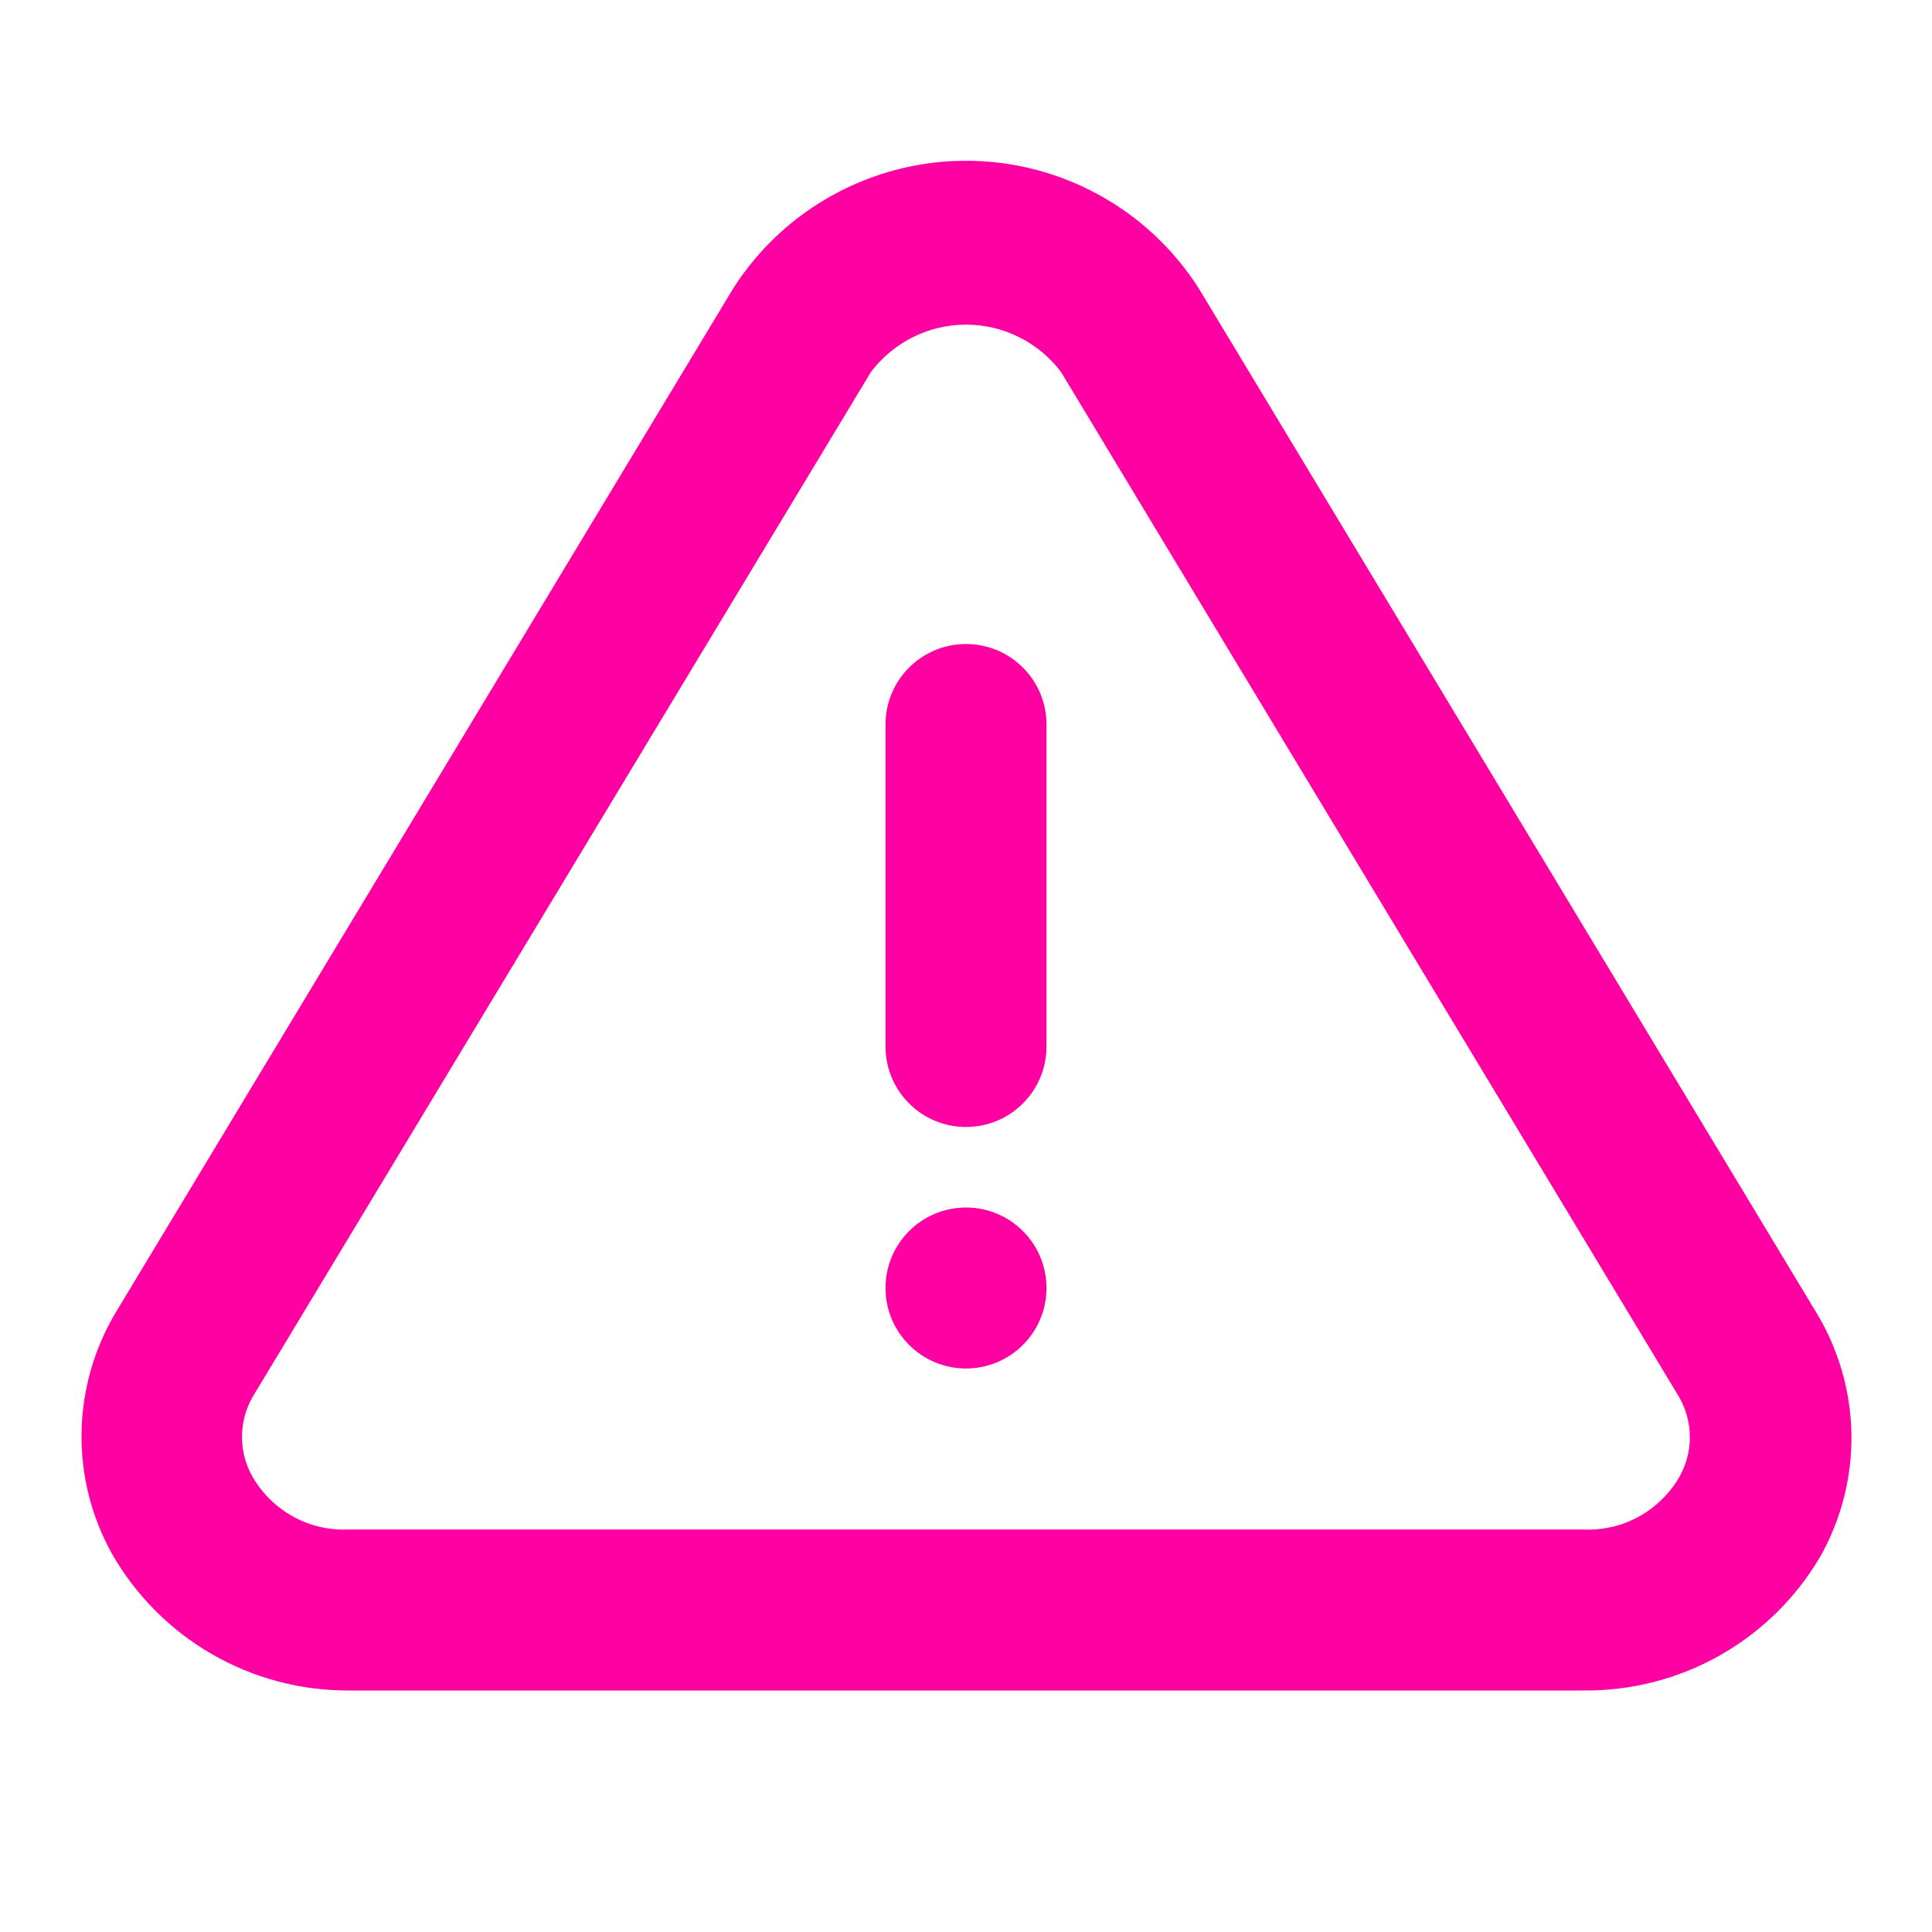 <svg xmlns="http://www.w3.org/2000/svg" width="24" height="24" fill="none" viewBox="0 0 24 24"><path fill="#FF00A3" d="M22.56 16.3L14.89 3.58C14.58 3.095 14.153 2.695 13.648 2.419C13.143 2.142 12.576 1.997 12 1.997C11.424 1.997 10.858 2.142 10.353 2.419C9.848 2.695 9.42 3.095 9.11 3.58L1.44 16.3C1.169 16.752 1.022 17.267 1.013 17.793C1.004 18.32 1.134 18.84 1.39 19.3C1.686 19.818 2.114 20.249 2.63 20.547C3.147 20.846 3.733 21.002 4.33 21H19.67C20.263 21.006 20.847 20.856 21.363 20.565C21.879 20.273 22.309 19.851 22.61 19.34C22.873 18.875 23.008 18.348 22.999 17.813C22.99 17.279 22.838 16.756 22.56 16.3ZM20.86 18.35C20.74 18.556 20.566 18.726 20.356 18.841C20.146 18.956 19.909 19.011 19.67 19H4.33C4.091 19.011 3.854 18.956 3.644 18.841C3.435 18.726 3.26 18.556 3.14 18.35C3.052 18.198 3.006 18.026 3.006 17.85C3.006 17.674 3.052 17.502 3.14 17.35L10.82 4.62C10.958 4.438 11.136 4.29 11.341 4.188C11.546 4.086 11.771 4.033 12 4.033C12.229 4.033 12.454 4.086 12.659 4.188C12.864 4.29 13.042 4.438 13.18 4.62L20.85 17.34C20.941 17.492 20.99 17.666 20.992 17.844C20.994 18.021 20.948 18.196 20.86 18.35Z"/><path fill="#FF00A3" d="M12 17C12.552 17 13 16.552 13 16C13 15.448 12.552 15 12 15C11.448 15 11 15.448 11 16C11 16.552 11.448 17 12 17Z"/><path fill="#FF00A3" d="M12 8C11.735 8 11.48 8.105 11.293 8.293C11.105 8.48 11 8.735 11 9V13C11 13.265 11.105 13.52 11.293 13.707C11.48 13.895 11.735 14 12 14C12.265 14 12.52 13.895 12.707 13.707C12.895 13.52 13 13.265 13 13V9C13 8.735 12.895 8.48 12.707 8.293C12.52 8.105 12.265 8 12 8Z"/></svg>